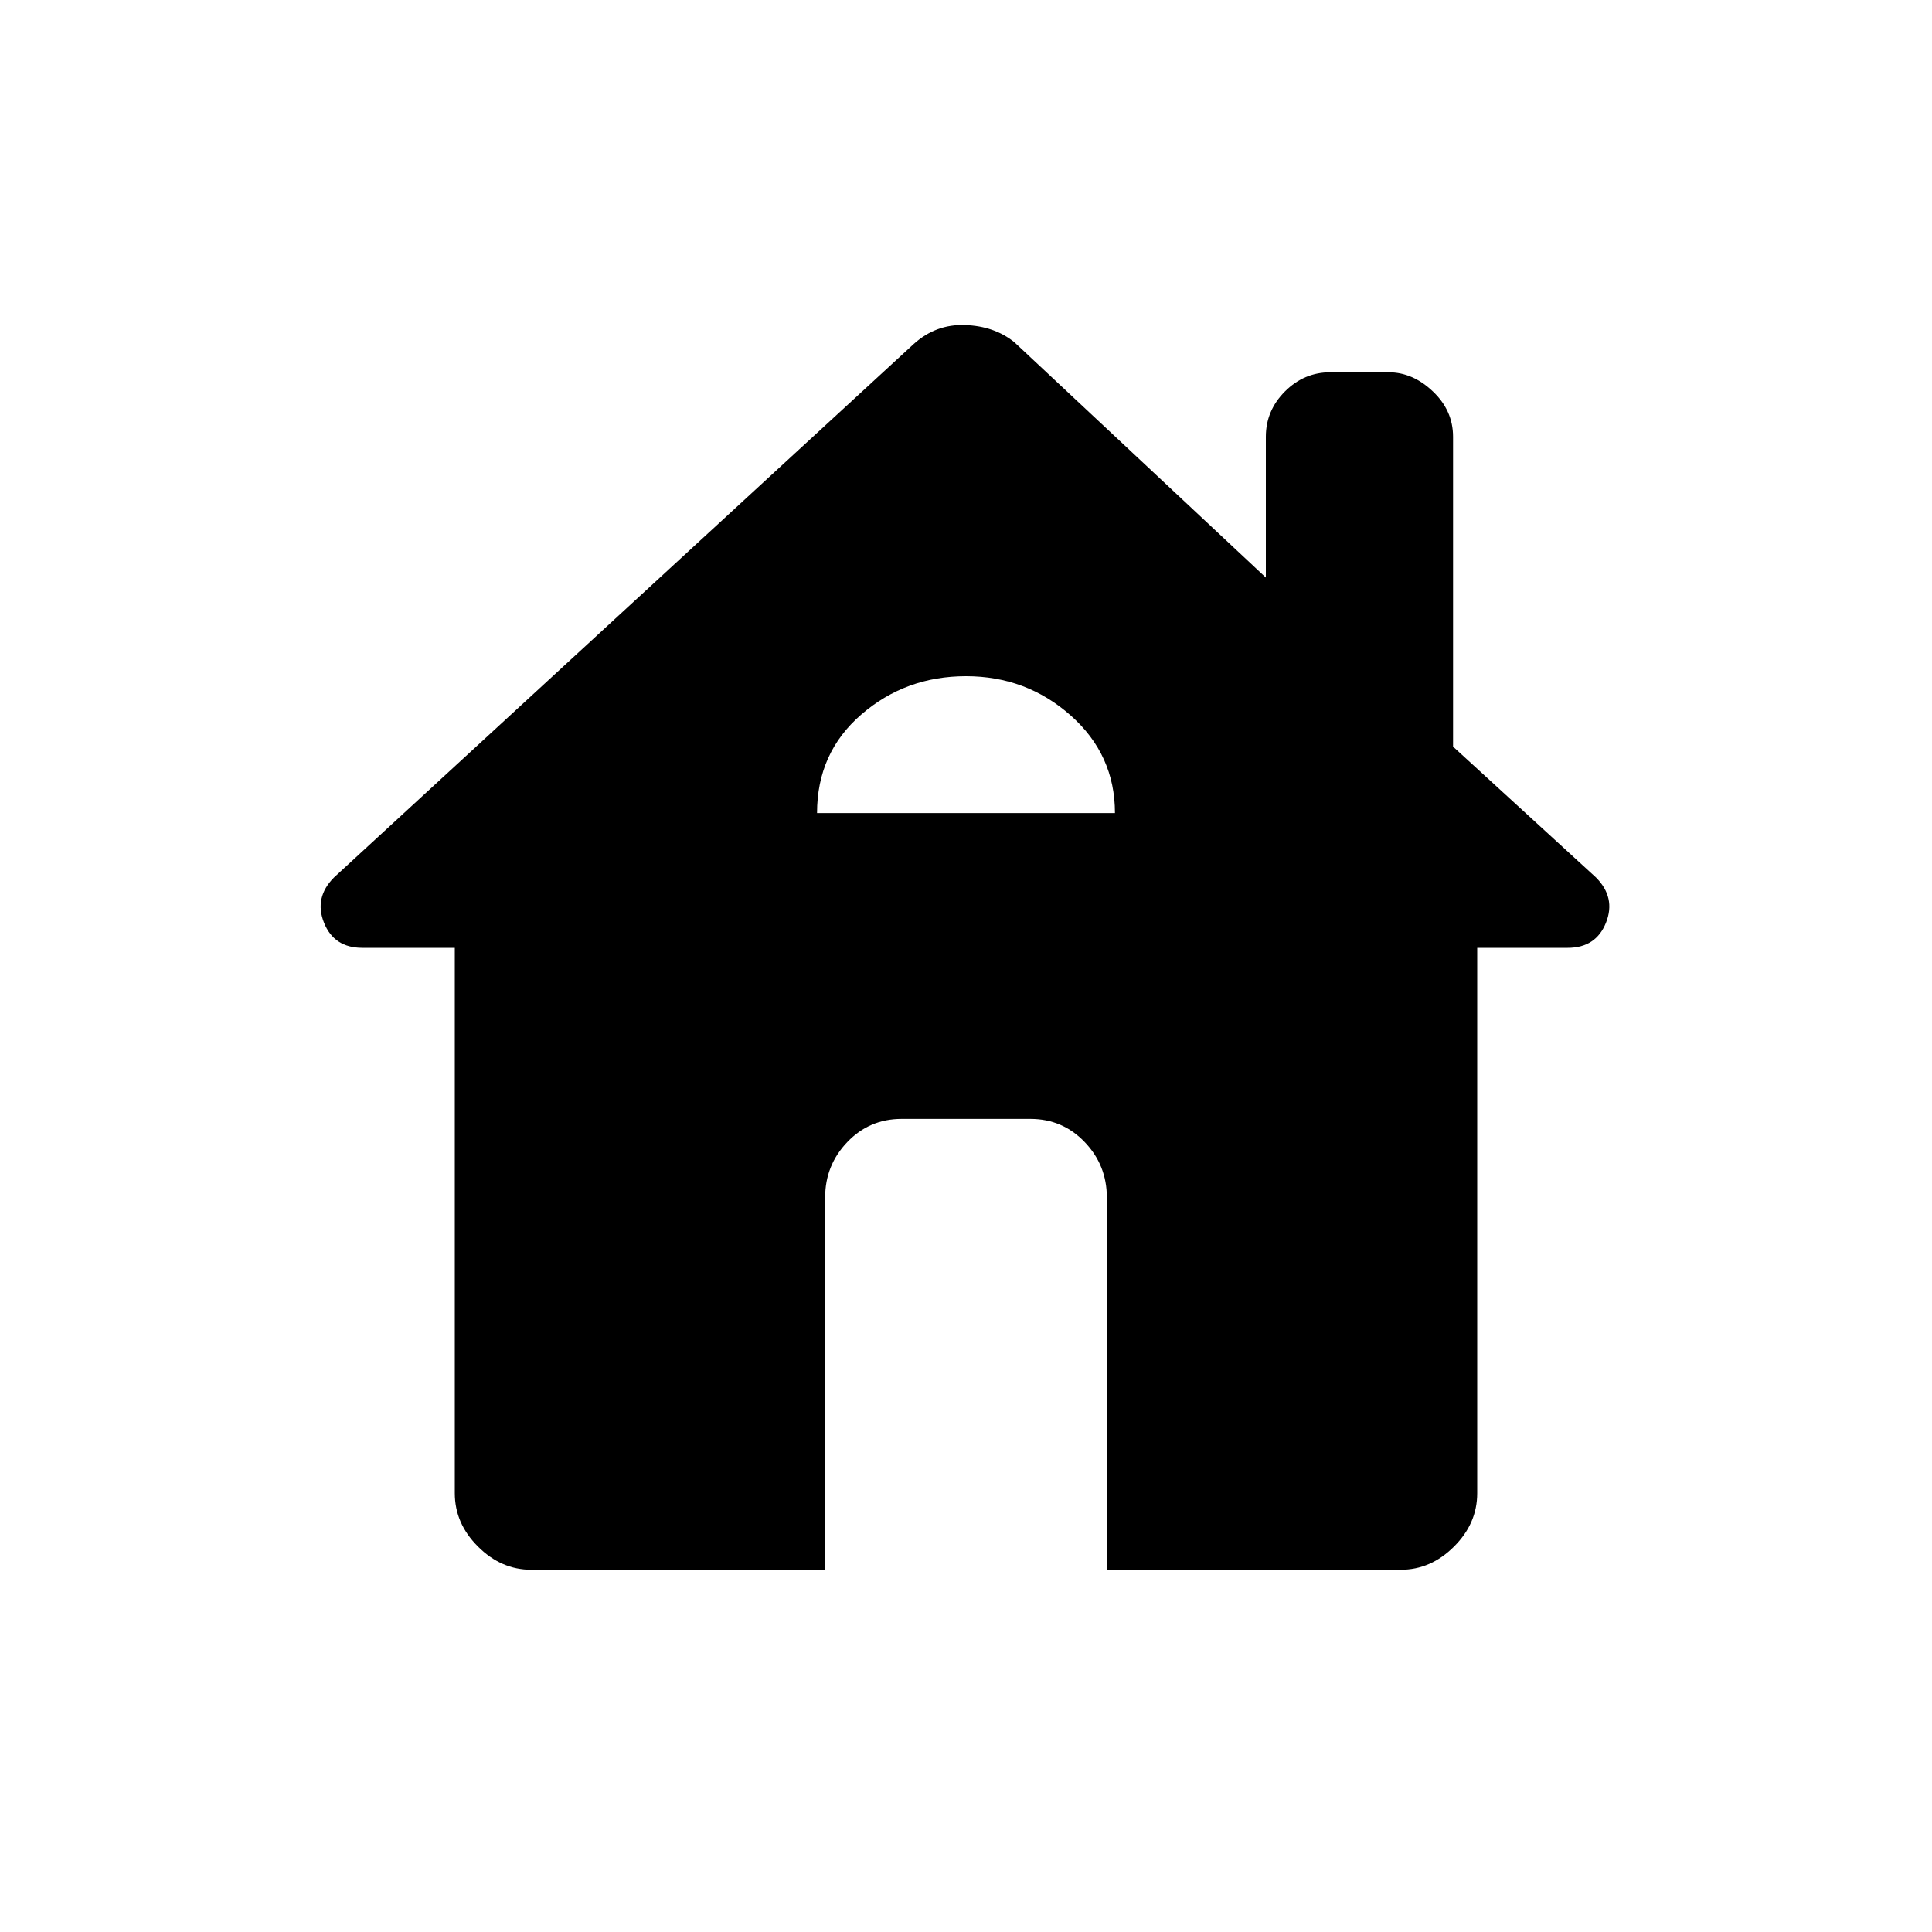 <svg xmlns="http://www.w3.org/2000/svg" height="20" width="20"><path d="M8.542 16.25H5.5Q5.188 16.25 4.948 16.01Q4.708 15.771 4.708 15.458V9.812H3.75Q3.458 9.812 3.354 9.552Q3.25 9.292 3.458 9.083L9.458 3.562Q9.688 3.354 9.99 3.365Q10.292 3.375 10.5 3.542L13.104 5.979V4.521Q13.104 4.25 13.302 4.052Q13.5 3.854 13.771 3.854H14.375Q14.625 3.854 14.833 4.052Q15.042 4.25 15.042 4.521V7.729L16.521 9.083Q16.729 9.292 16.625 9.552Q16.521 9.812 16.229 9.812H15.292V15.458Q15.292 15.771 15.052 16.01Q14.812 16.25 14.5 16.25H11.458V12.396Q11.458 12.062 11.229 11.823Q11 11.583 10.667 11.583H9.333Q9 11.583 8.771 11.823Q8.542 12.062 8.542 12.396ZM8.458 8.417H11.542Q11.542 7.812 11.083 7.406Q10.625 7 10 7Q9.375 7 8.917 7.396Q8.458 7.792 8.458 8.417Z"/></svg>